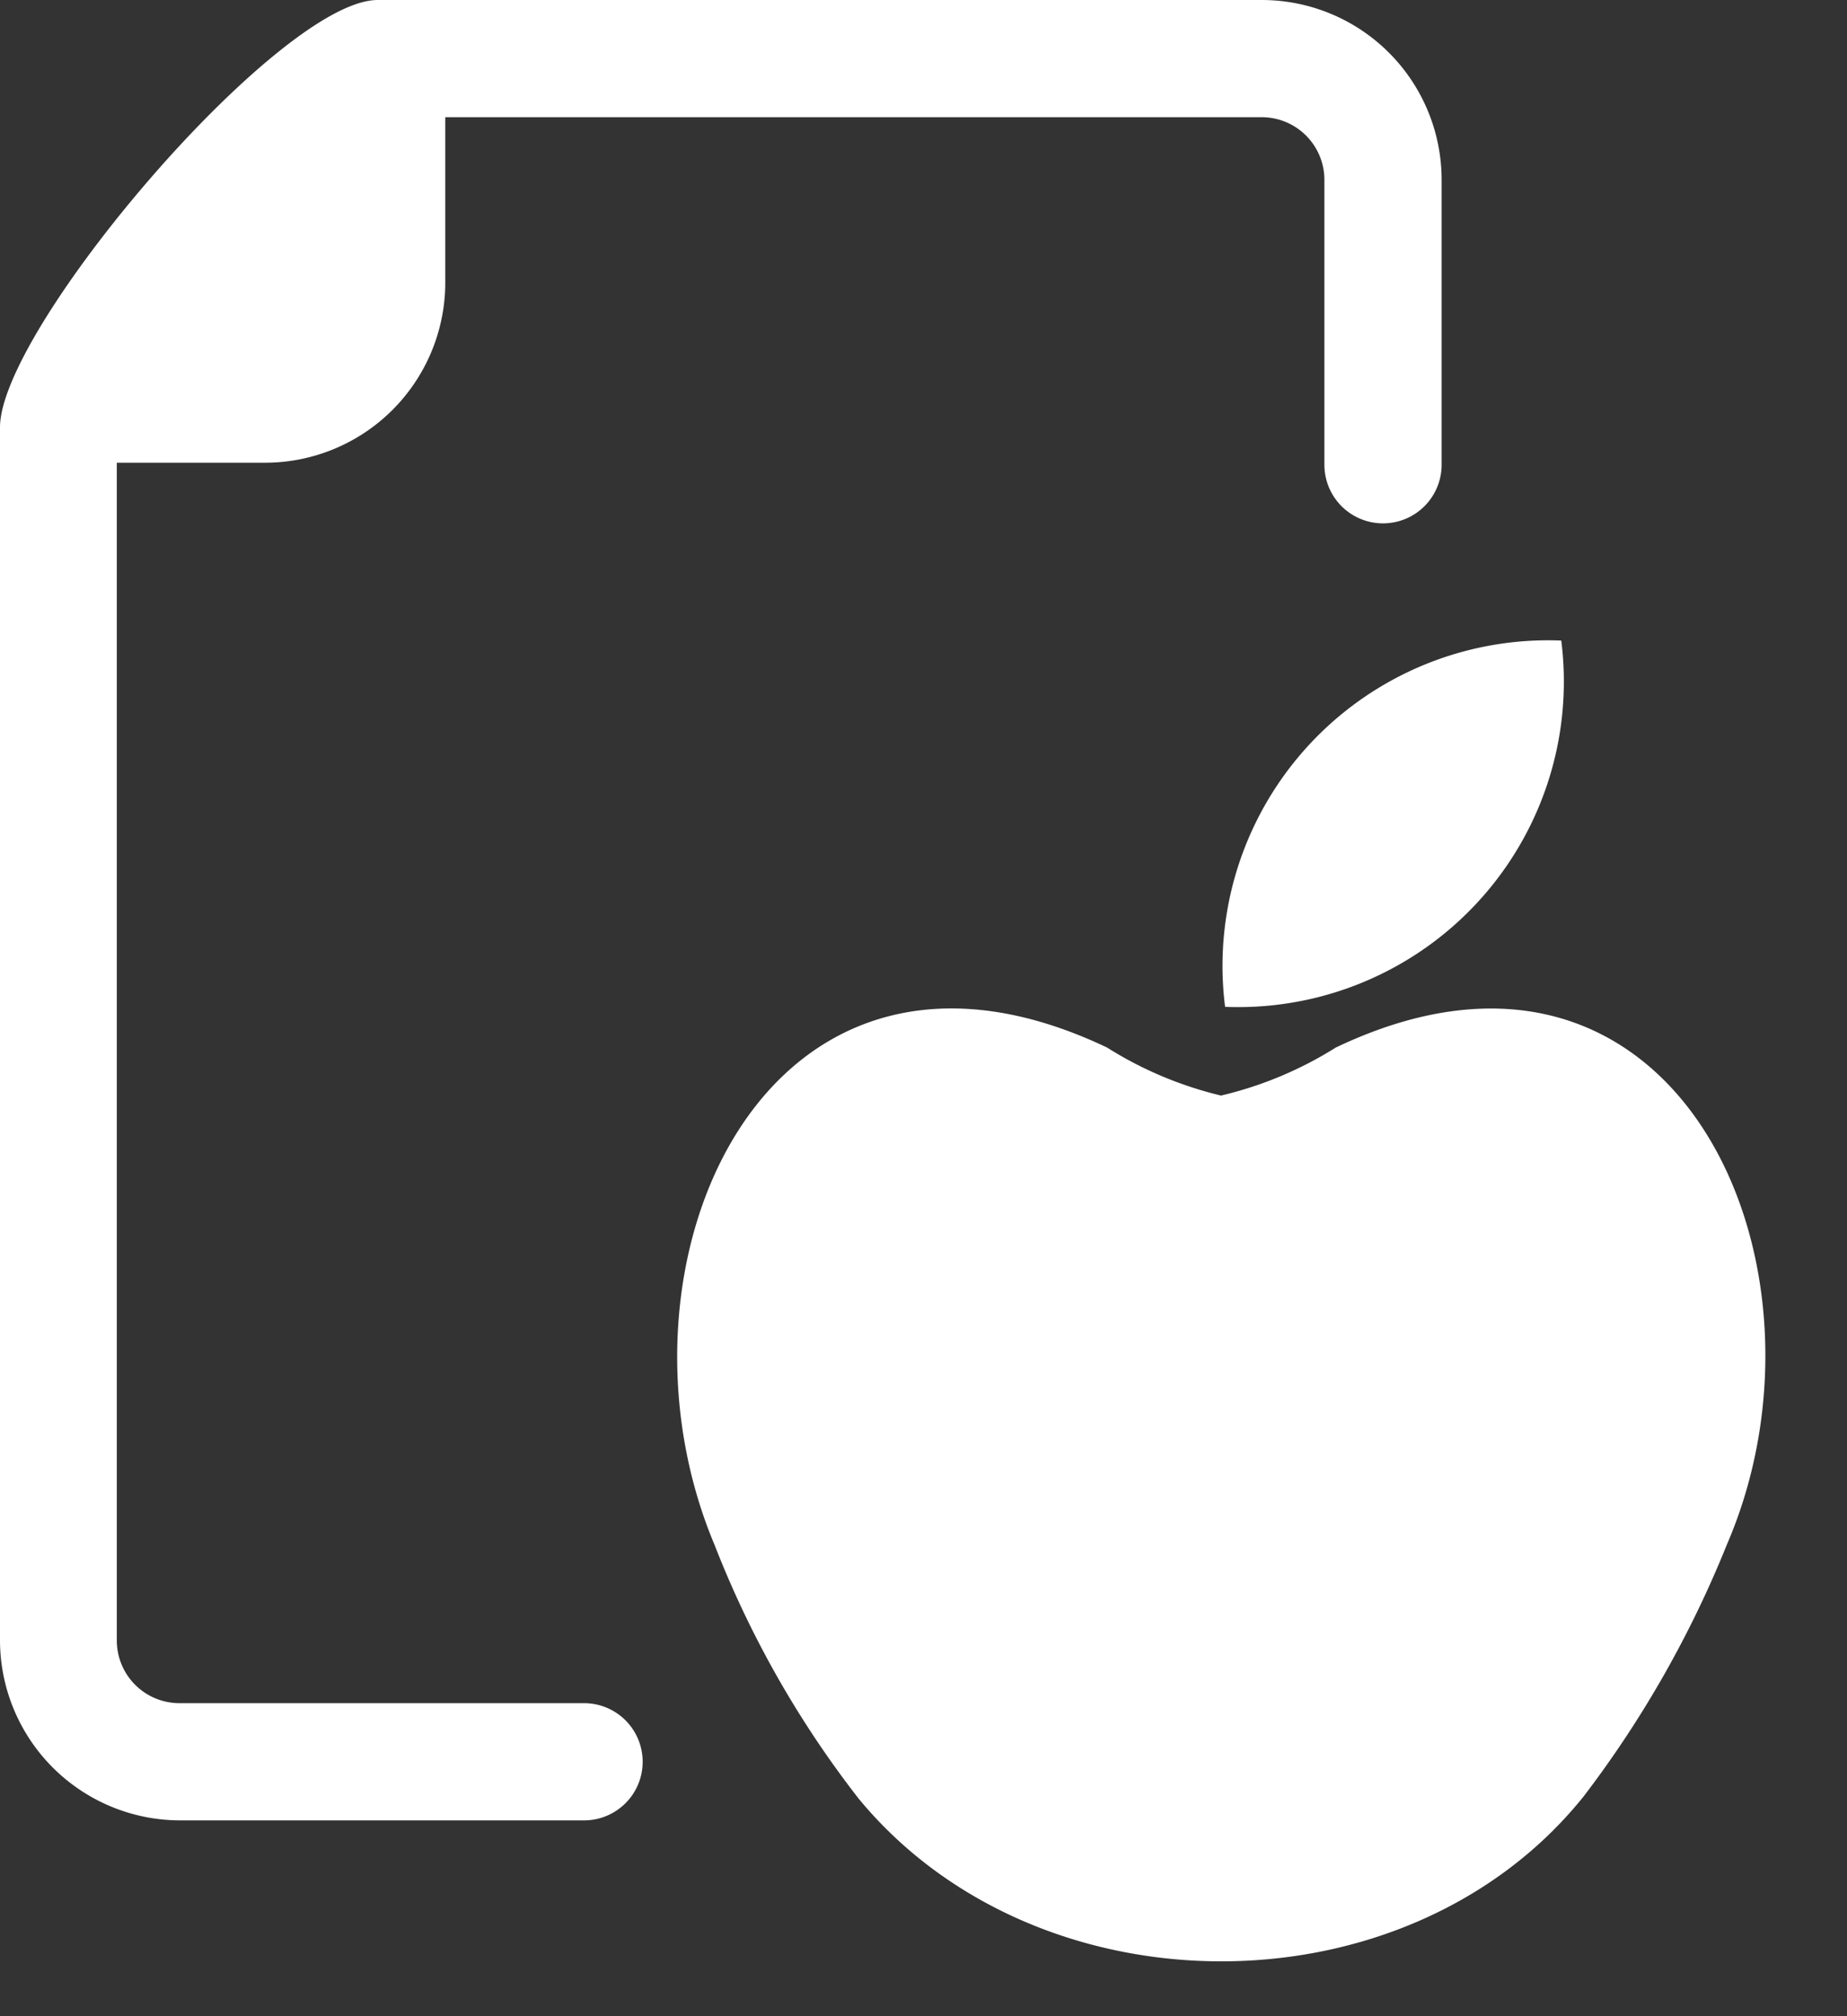 <svg xmlns="http://www.w3.org/2000/svg" viewBox="0 -0 45.38 49.54"><rect x="0" y="-0" width="45.38" height="49.54" fill="#333333" stroke="none"/><title>Depositphotos_62900541_30_ic</title><g data-name="Layer 2"><g data-name="Layer 1" fill="#fff"><path d="M30.1 24.74a8 8 0 0 0 8.26-9 8 8 0 0 0-8.26 9z"/><path d="M32.82 25.74A9.3 9.3 0 0 1 30 26.92a9.3 9.3 0 0 1-2.8-1.18c-8.4-4-12.54 5.35-9.64 12.23a24.77 24.77 0 0 0 3.54 6.23c4.4 5.33 13.48 5.34 17.81-.06a26.49 26.49 0 0 0 3.52-6.19c2.95-6.83-1.22-16.21-9.61-12.21z"/><path d="M14.35 41.85H4.41a1.54 1.54 0 0 1-1.54-1.54V11.37h3.66A4.43 4.43 0 0 0 10.94 7V2.88H31a1.54 1.54 0 0 1 1.54 1.54v7a1.44 1.44 0 0 0 2.88 0v-7A4.42 4.42 0 0 0 31 0H9.28C6.86 0 0 8.07 0 10.5v29.82a4.43 4.43 0 0 0 4.41 4.41h9.94a1.44 1.44 0 0 0 0-2.88z"/></g></g></svg>